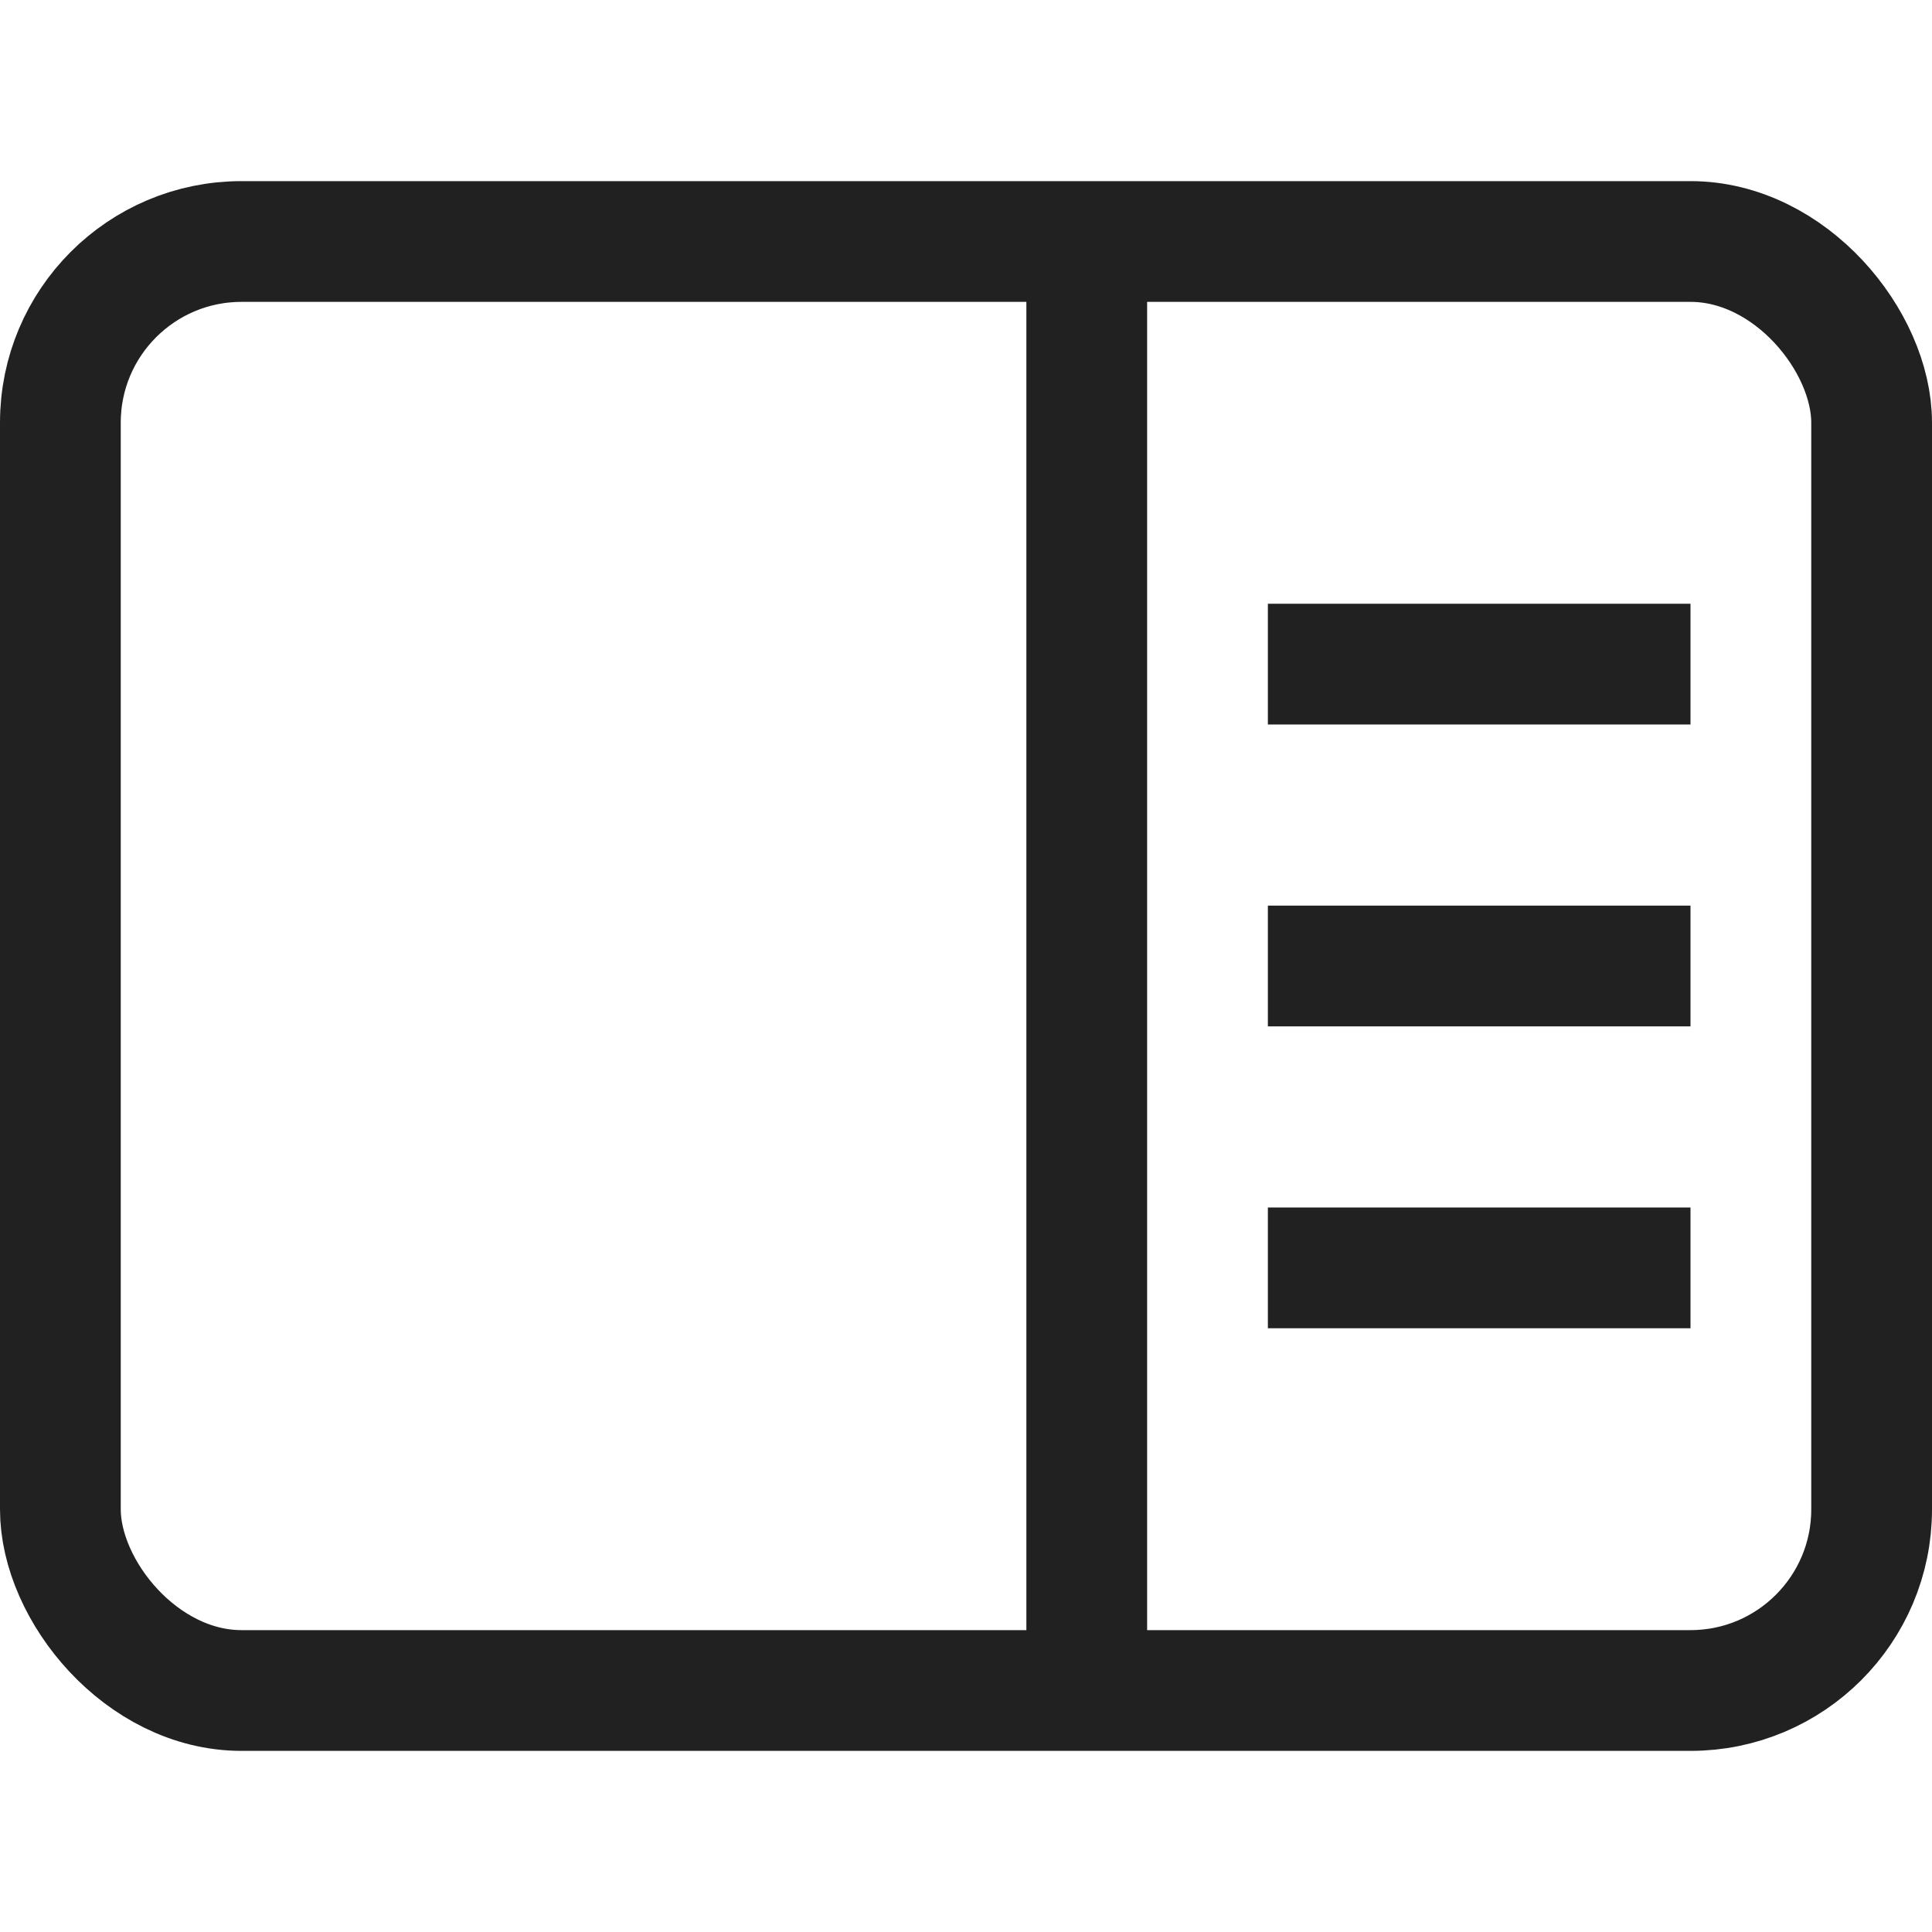 <svg xmlns="http://www.w3.org/2000/svg" height="32" width="32" viewBox="0 0 32 32"><title>sidebar</title><g stroke-linejoin="miter" fill="#212121" stroke-linecap="butt" class="nc-icon-wrapper"><rect x="1" y="4" width="30" height="24" rx="3" ry="3" fill="none" stroke="#212121" stroke-linecap="square" stroke-miterlimit="10" stroke-width="2"></rect><line data-cap="butt" x1="18" y1="4" x2="18" y2="28" fill="none" stroke="#212121" stroke-miterlimit="10" stroke-width="2"></line><line data-color="color-2" x1="22" y1="11" x2="27" y2="11" fill="none" stroke="#212121" stroke-linecap="square" stroke-miterlimit="10" stroke-width="2"></line><line data-color="color-2" x1="22" y1="16" x2="27" y2="16" fill="none" stroke="#212121" stroke-linecap="square" stroke-miterlimit="10" stroke-width="2"></line><line data-color="color-2" x1="22" y1="21" x2="27" y2="21" fill="none" stroke="#212121" stroke-linecap="square" stroke-miterlimit="10" stroke-width="2"></line></g></svg>